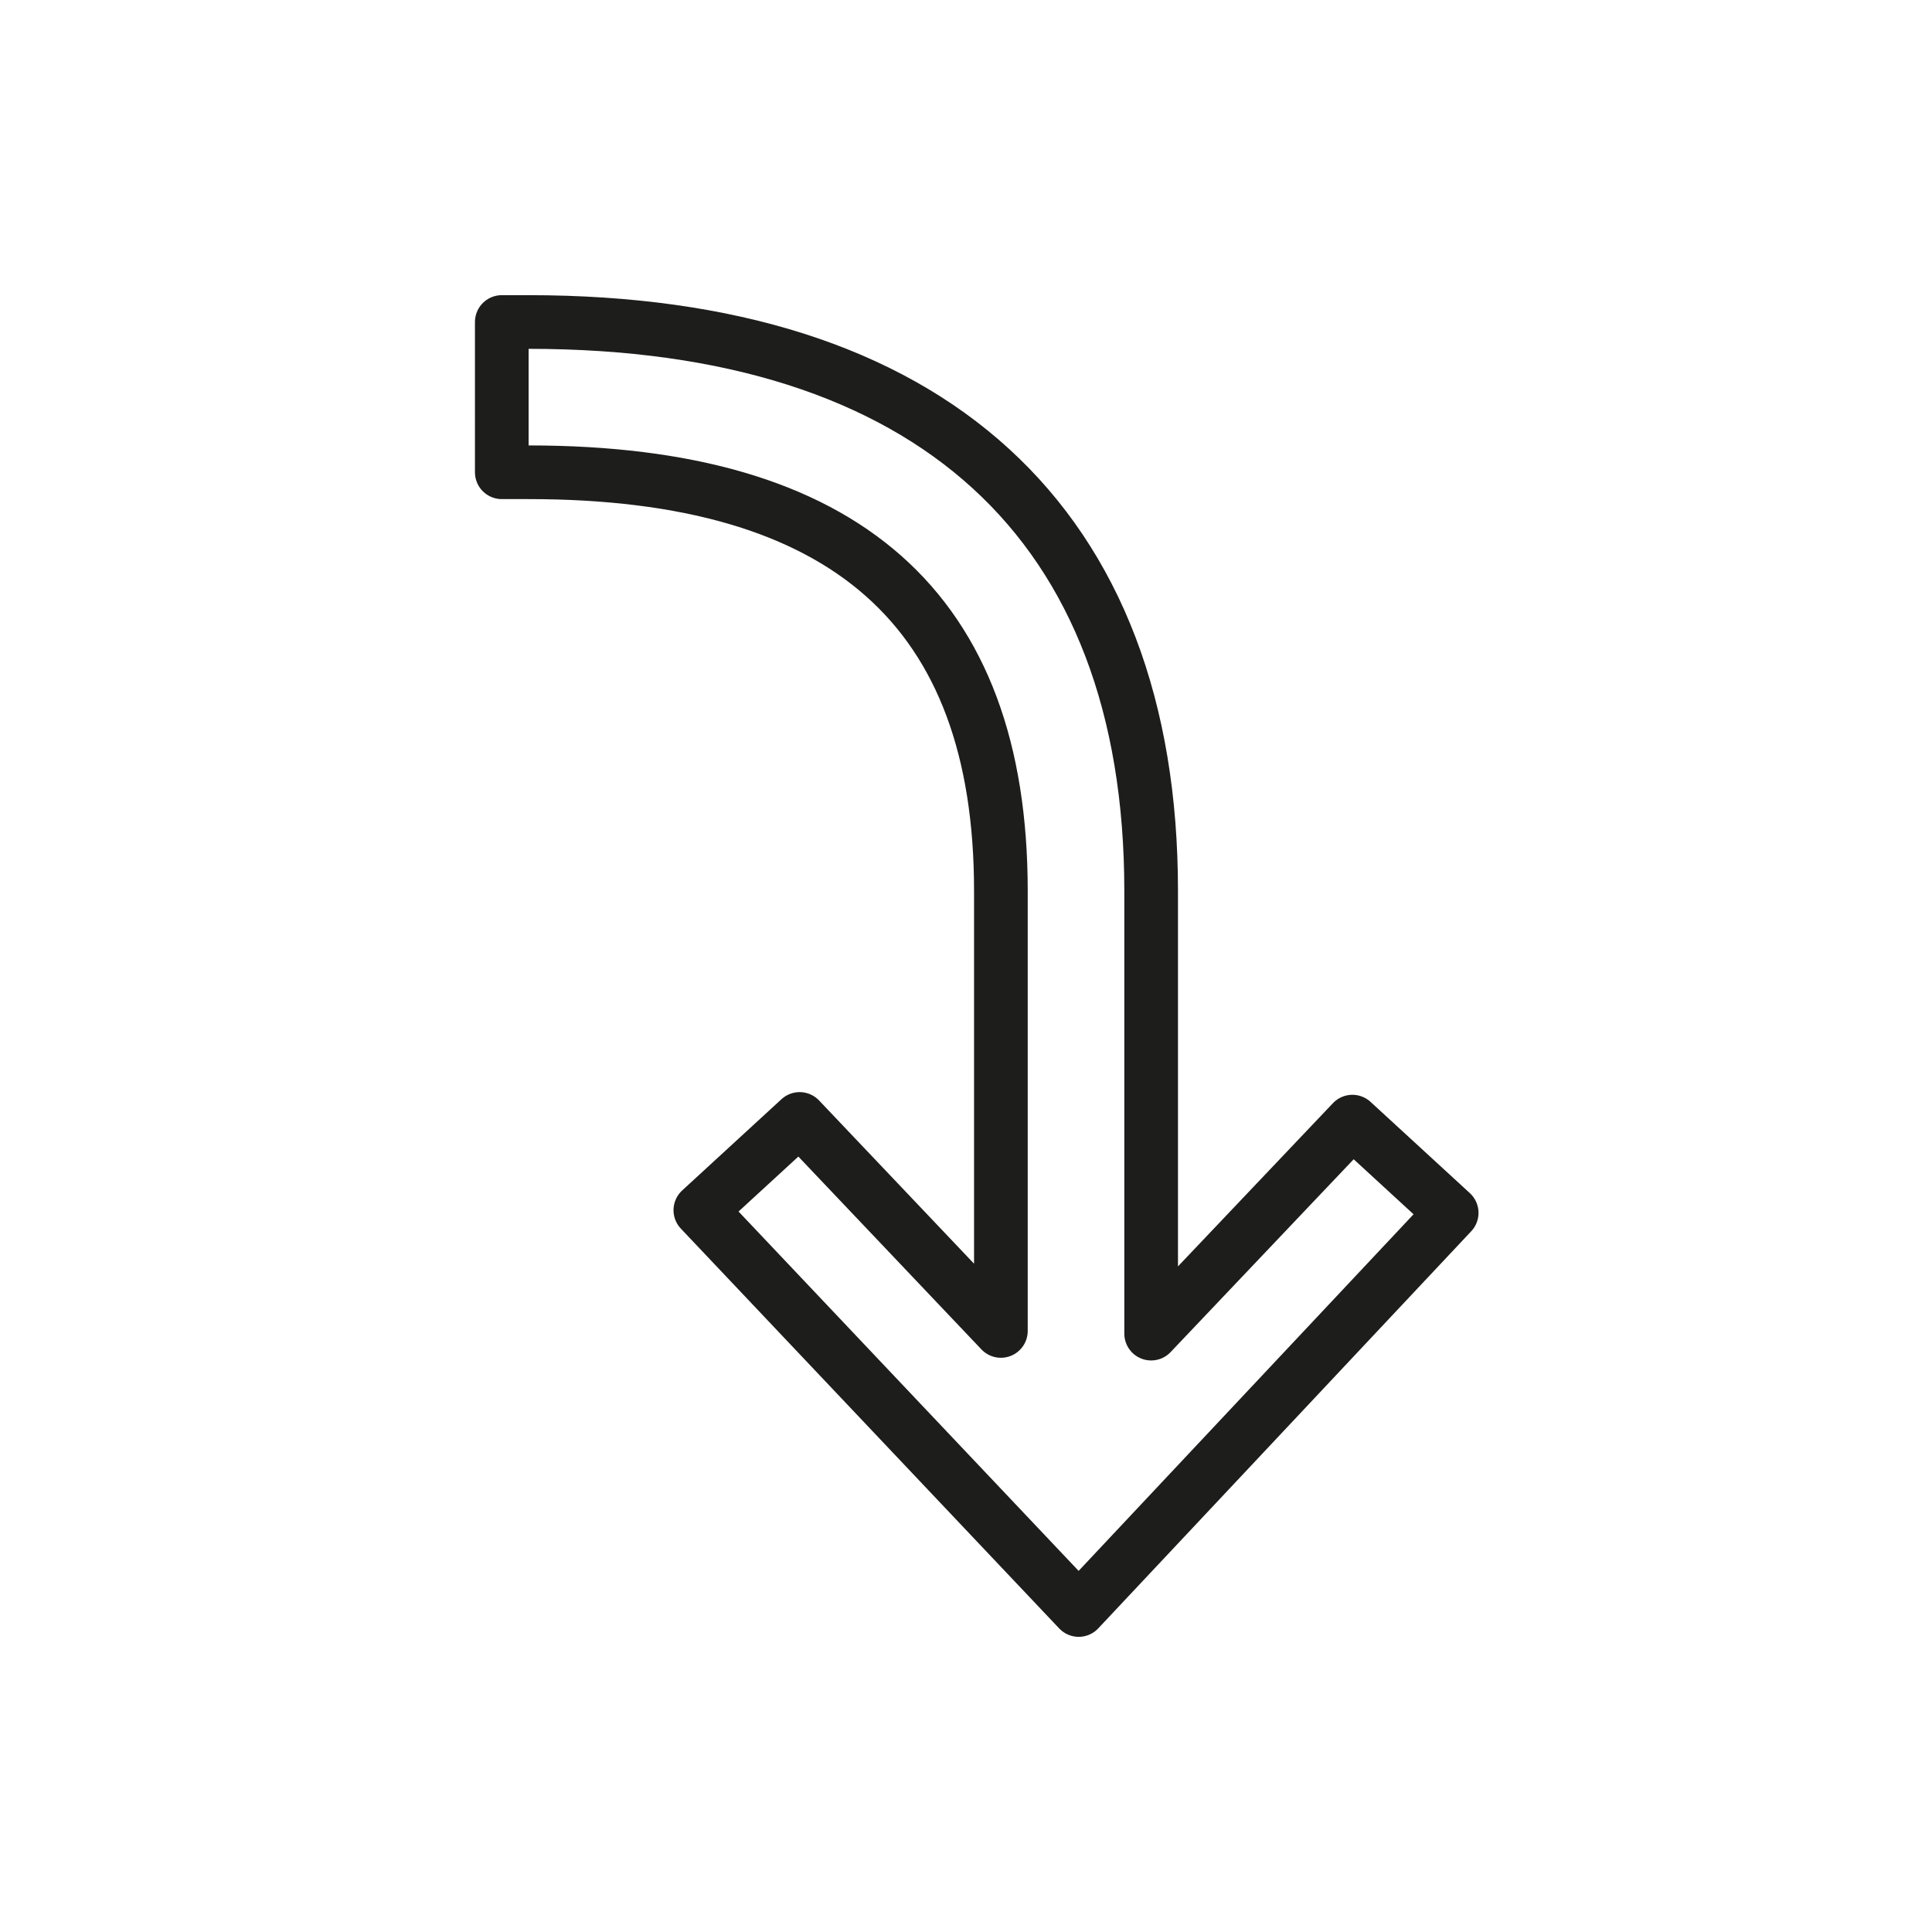 <?xml version="1.0" encoding="utf-8"?>
<!-- Generator: Adobe Illustrator 21.1.0, SVG Export Plug-In . SVG Version: 6.00 Build 0)  -->
<svg version="1.1" id="emoji" xmlns="http://www.w3.org/2000/svg" xmlns:xlink="http://www.w3.org/1999/xlink" x="0px" y="0px"
	 viewBox="0 0 72 72" enable-background="new 0 0 72 72" xml:space="preserve">
<path id="_x2935__xFE0F_" fill="none" stroke="#1D1D1B" stroke-width="2" stroke-linecap="round" stroke-linejoin="round" stroke-miterlimit="10" d="
	M40.2,60L26.1,45.1l3.7-3.4l7.5,7.9V33.2c0-10.5-5.8-15.6-17.6-15.6h-1V12h1c15,0,23.2,7.5,23.2,21.2v16.5l7.5-7.9l3.7,3.4L40.2,60z
	"/>
</svg>
